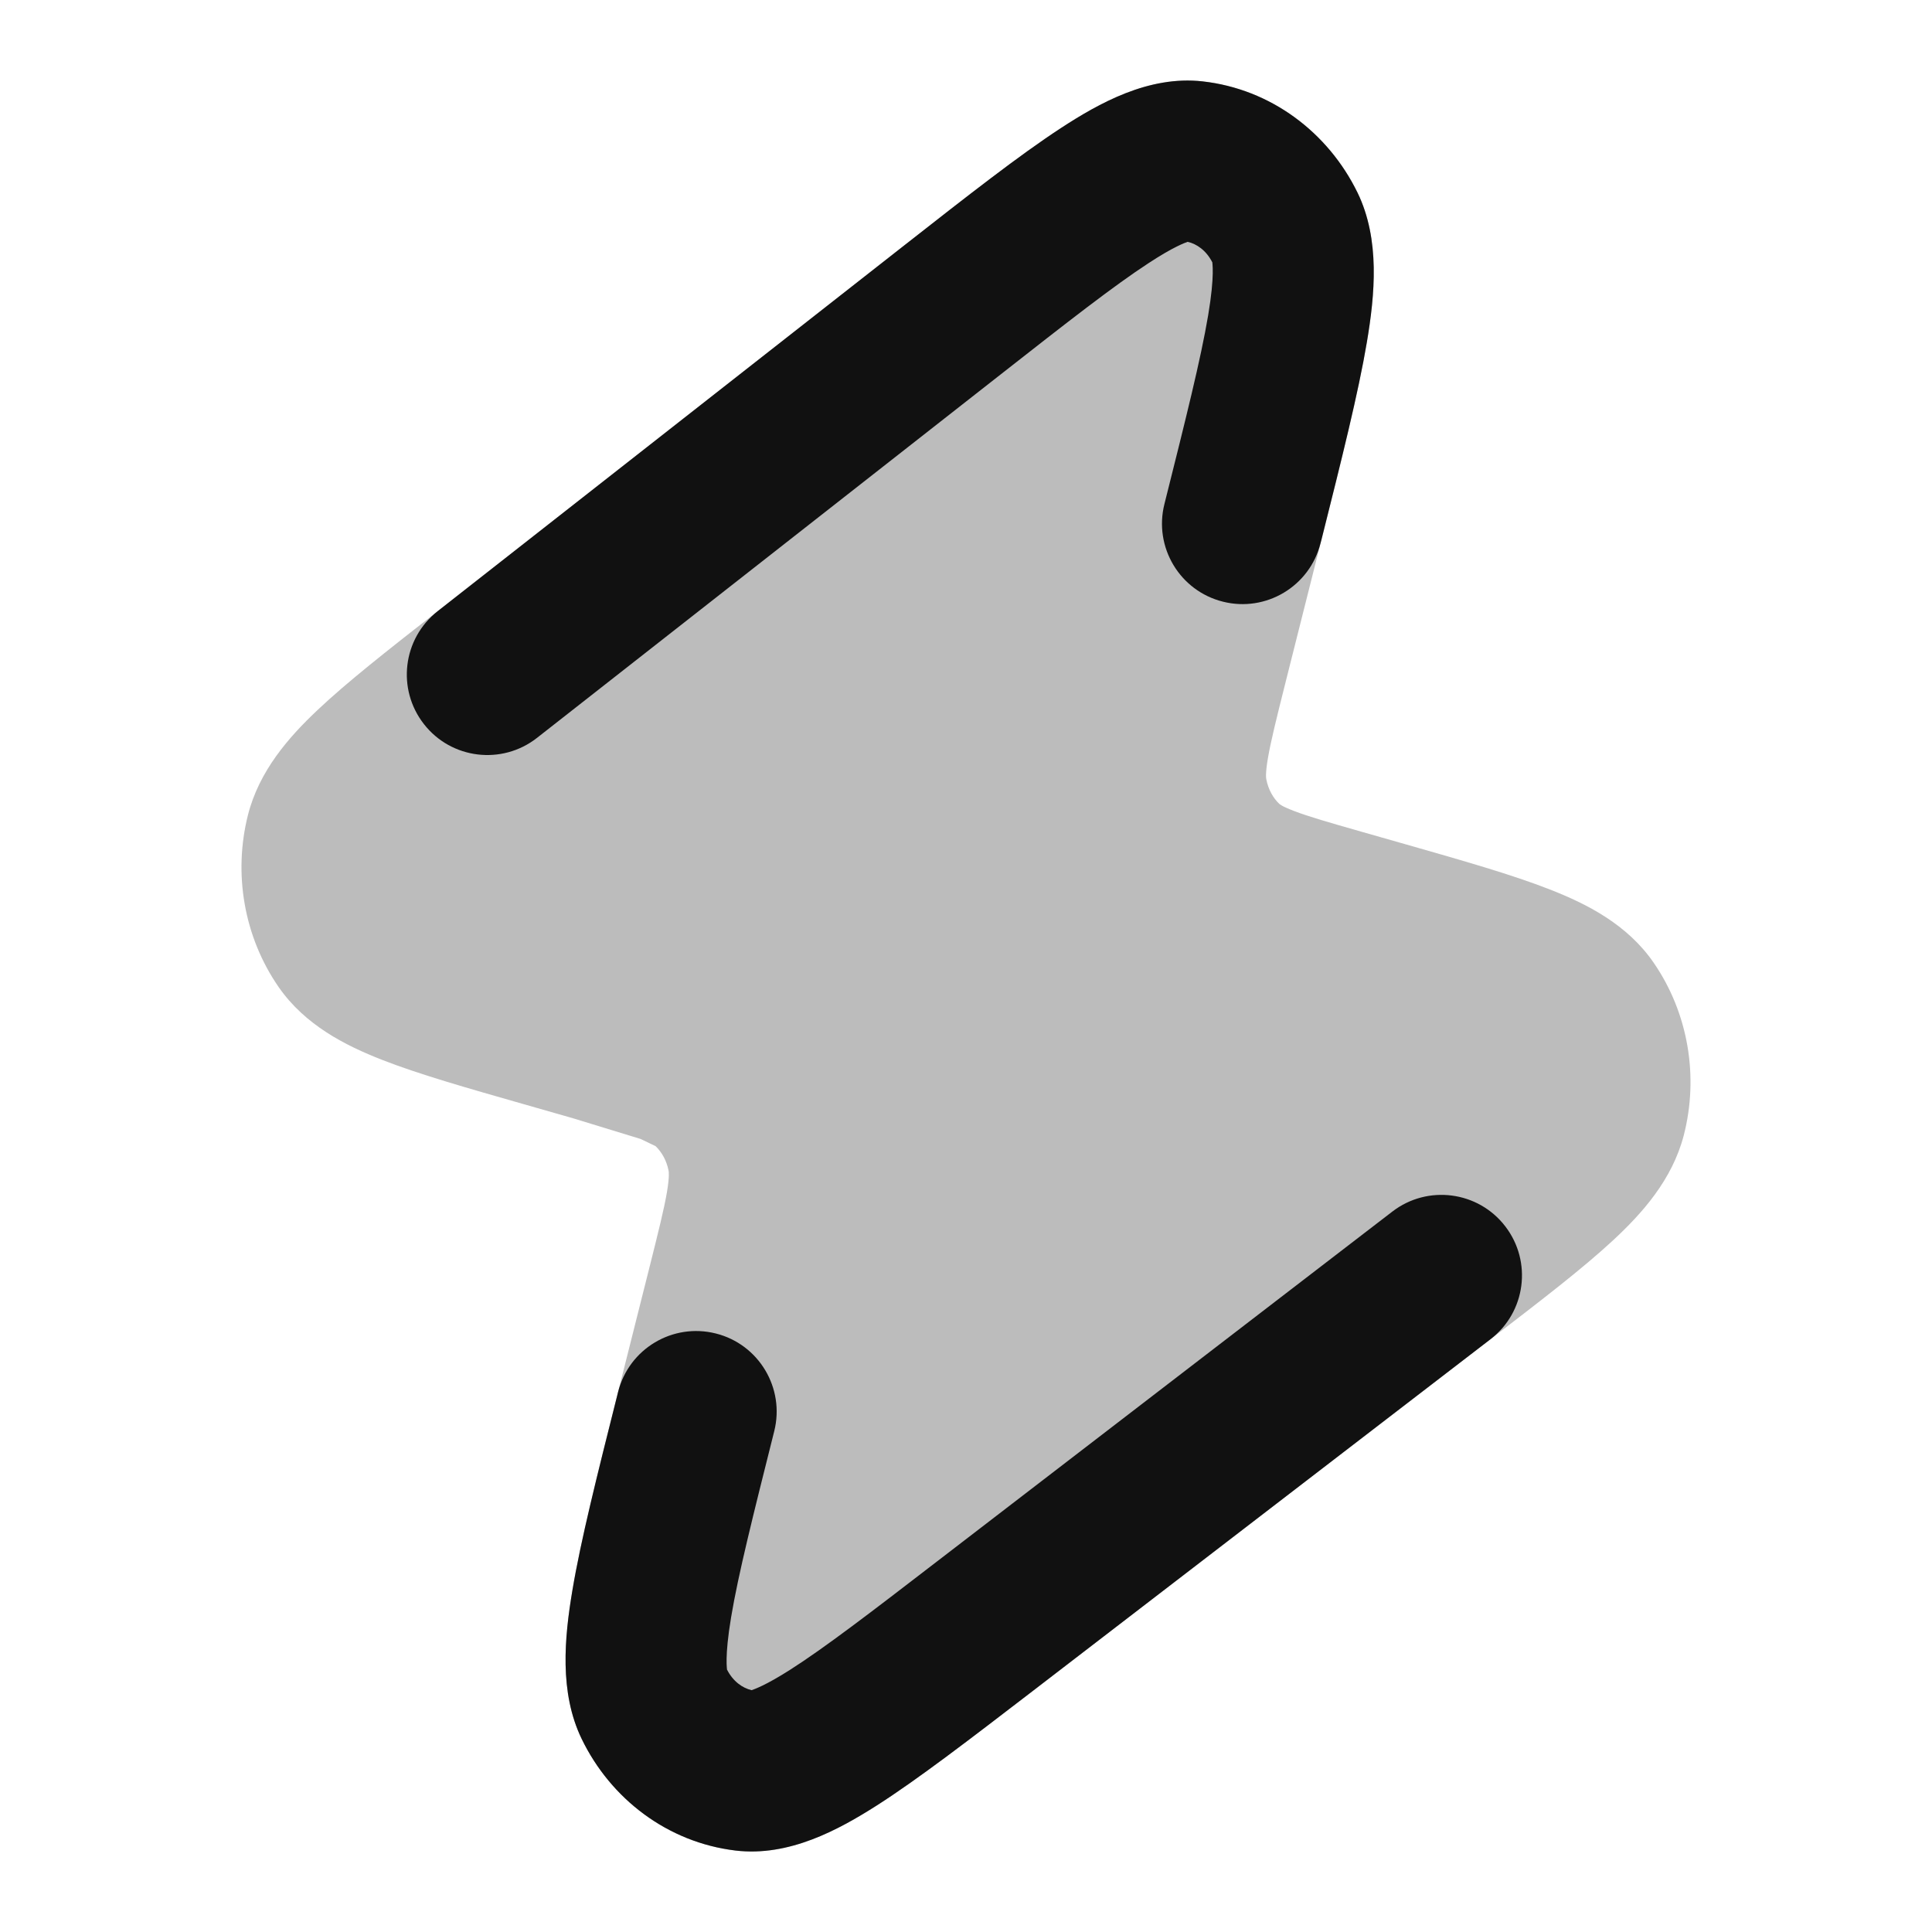 <svg width="24" height="24" viewBox="0 0 24 24" fill="none" xmlns="http://www.w3.org/2000/svg">
<path opacity="0.28" d="M13.176 1.593C13.649 1.284 14.268 0.935 14.94 1.011C15.786 1.106 16.499 1.644 16.864 2.394C17.146 2.975 17.079 3.661 16.98 4.249C16.875 4.878 16.669 5.695 16.416 6.703L15.963 8.502C15.854 8.936 15.787 9.207 15.751 9.415C15.717 9.612 15.728 9.671 15.731 9.683C15.756 9.809 15.816 9.914 15.892 9.986C15.892 9.986 15.918 10.015 16.077 10.075C16.256 10.144 16.503 10.215 16.913 10.332L17.471 10.491C18.186 10.695 18.791 10.868 19.252 11.049C19.71 11.228 20.215 11.482 20.543 11.96C20.973 12.585 21.105 13.374 20.916 14.105C20.772 14.657 20.398 15.075 20.031 15.414C19.663 15.755 19.157 16.144 18.554 16.607L12.824 21.01C12.044 21.609 11.405 22.1 10.892 22.428C10.419 22.729 9.803 23.068 9.136 22.988C8.294 22.887 7.587 22.348 7.226 21.6C6.946 21.022 7.012 20.343 7.11 19.759C7.214 19.137 7.417 18.33 7.667 17.336L8.073 15.723C8.182 15.289 8.249 15.018 8.285 14.81C8.318 14.612 8.308 14.553 8.305 14.541C8.28 14.415 8.22 14.311 8.144 14.238L7.959 14.149L7.123 13.893L6.508 13.717C5.8 13.515 5.201 13.344 4.744 13.165C4.289 12.987 3.789 12.734 3.461 12.261C3.031 11.639 2.896 10.855 3.08 10.125C3.219 9.576 3.586 9.158 3.947 8.818C4.309 8.476 4.807 8.085 5.399 7.622L11.233 3.049C12.018 2.433 12.66 1.93 13.176 1.593Z" fill="#111111"/>
<path fill-rule="evenodd" clip-rule="evenodd" d="M14.269 3.268C13.835 3.551 13.261 4 12.427 4.654L6.671 9.166C6.236 9.507 5.607 9.431 5.267 8.996C4.926 8.561 5.002 7.933 5.437 7.592L11.232 3.049C12.018 2.433 12.66 1.93 13.176 1.593C13.649 1.284 14.268 0.935 14.94 1.011C15.786 1.106 16.498 1.644 16.864 2.394C17.146 2.975 17.079 3.661 16.98 4.249C16.874 4.879 16.669 5.695 16.416 6.703L16.404 6.748C16.27 7.284 15.726 7.609 15.191 7.474C14.655 7.34 14.33 6.796 14.465 6.261C14.732 5.197 14.917 4.458 15.008 3.918C15.094 3.408 15.057 3.26 15.06 3.259C14.984 3.11 14.865 3.029 14.753 3.004C14.72 3.016 14.579 3.065 14.269 3.268ZM18.699 15.234C19.036 15.672 18.954 16.3 18.516 16.636L12.824 21.01C12.044 21.609 11.405 22.1 10.892 22.428C10.419 22.729 9.802 23.068 9.136 22.988C8.294 22.887 7.587 22.348 7.225 21.6C6.946 21.022 7.012 20.343 7.11 19.759C7.214 19.137 7.417 18.33 7.667 17.336L7.678 17.291C7.813 16.755 8.356 16.43 8.892 16.565C9.427 16.699 9.752 17.243 9.618 17.778C9.354 18.829 9.171 19.557 9.082 20.09C8.998 20.593 9.034 20.739 9.031 20.74C9.107 20.889 9.225 20.97 9.337 20.996C9.37 20.984 9.509 20.938 9.816 20.742C10.247 20.467 10.816 20.031 11.645 19.393L17.297 15.05C17.735 14.714 18.363 14.796 18.699 15.234Z" fill="#111111"/>
</svg>
